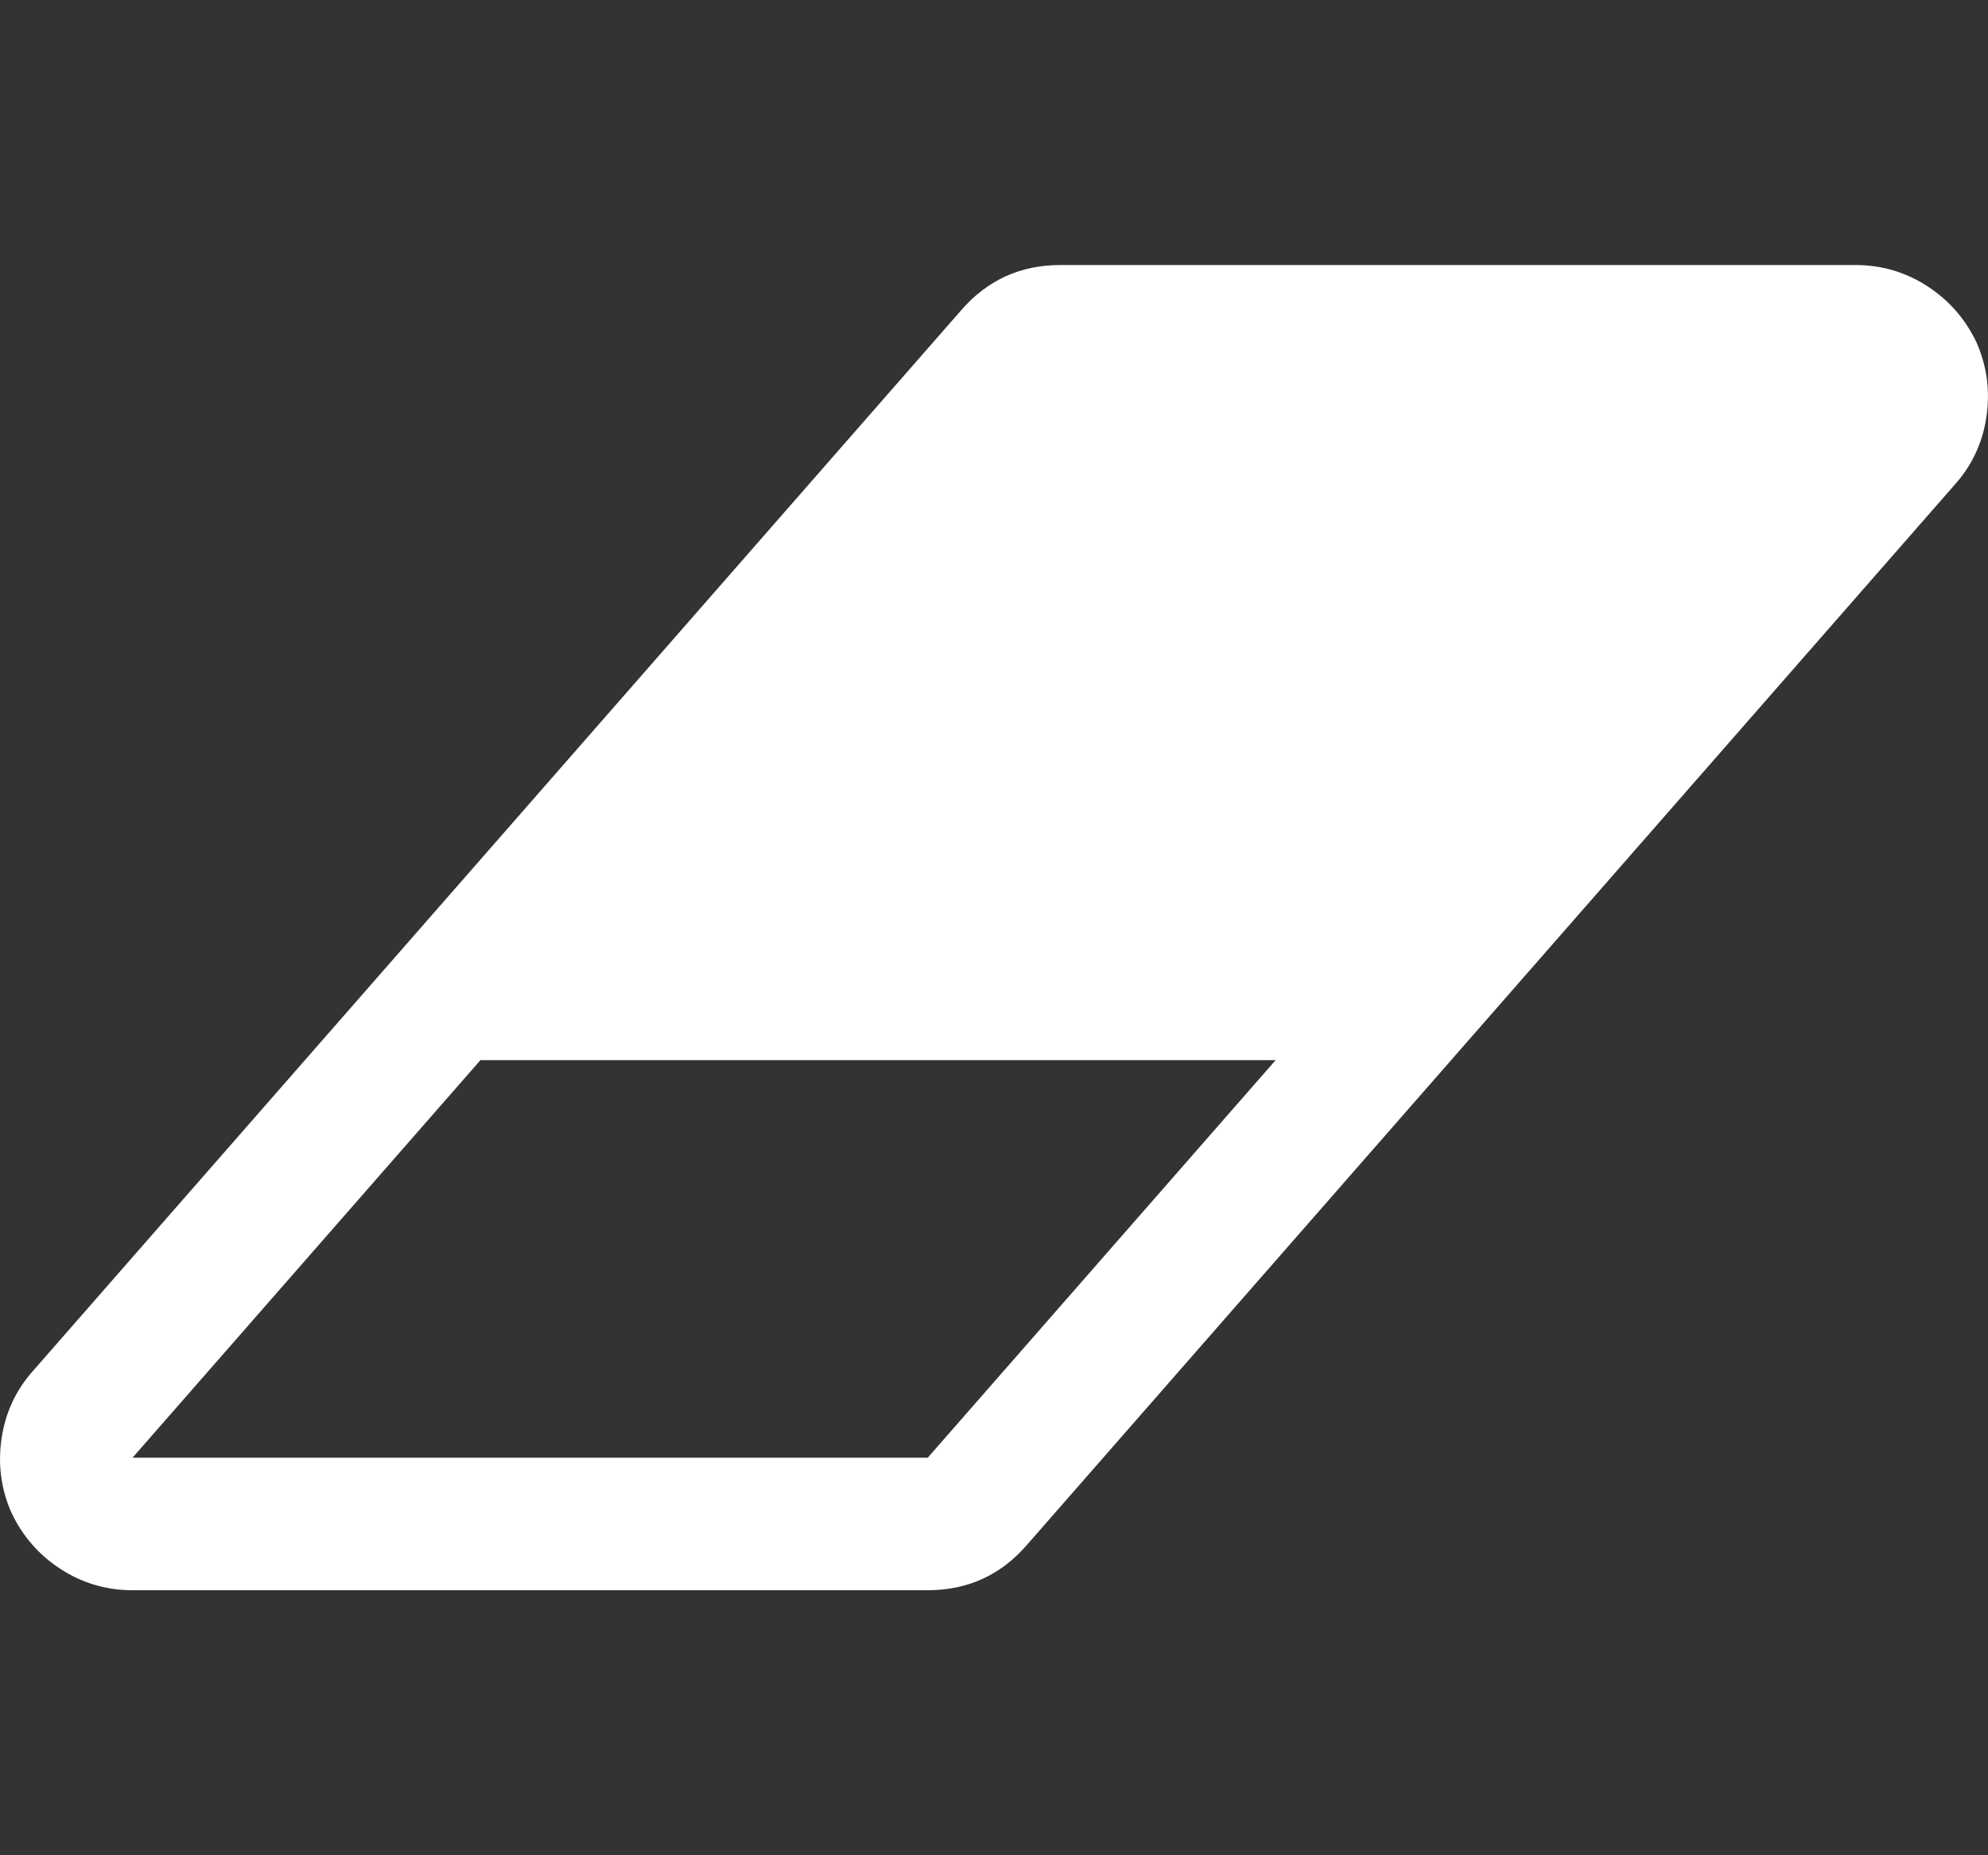 <svg xmlns="http://www.w3.org/2000/svg" viewBox="0 0 1920 1792"><rect x="0" y="0" width="1920" height="1792" fill="#333333" stroke="none"/><path fill="#fff" d="M896 1408l336-384H464l-336 384h768zM1909 331q15 34 9.5 71.5T1888 468L992 1492q-38 44-96 44H128q-38 0-69.5-20.5T11 1461q-15-34-9.5-71.5T32 1324L928 300q38-44 96-44h768q38 0 69.5 20.5T1909 331z"/></svg>